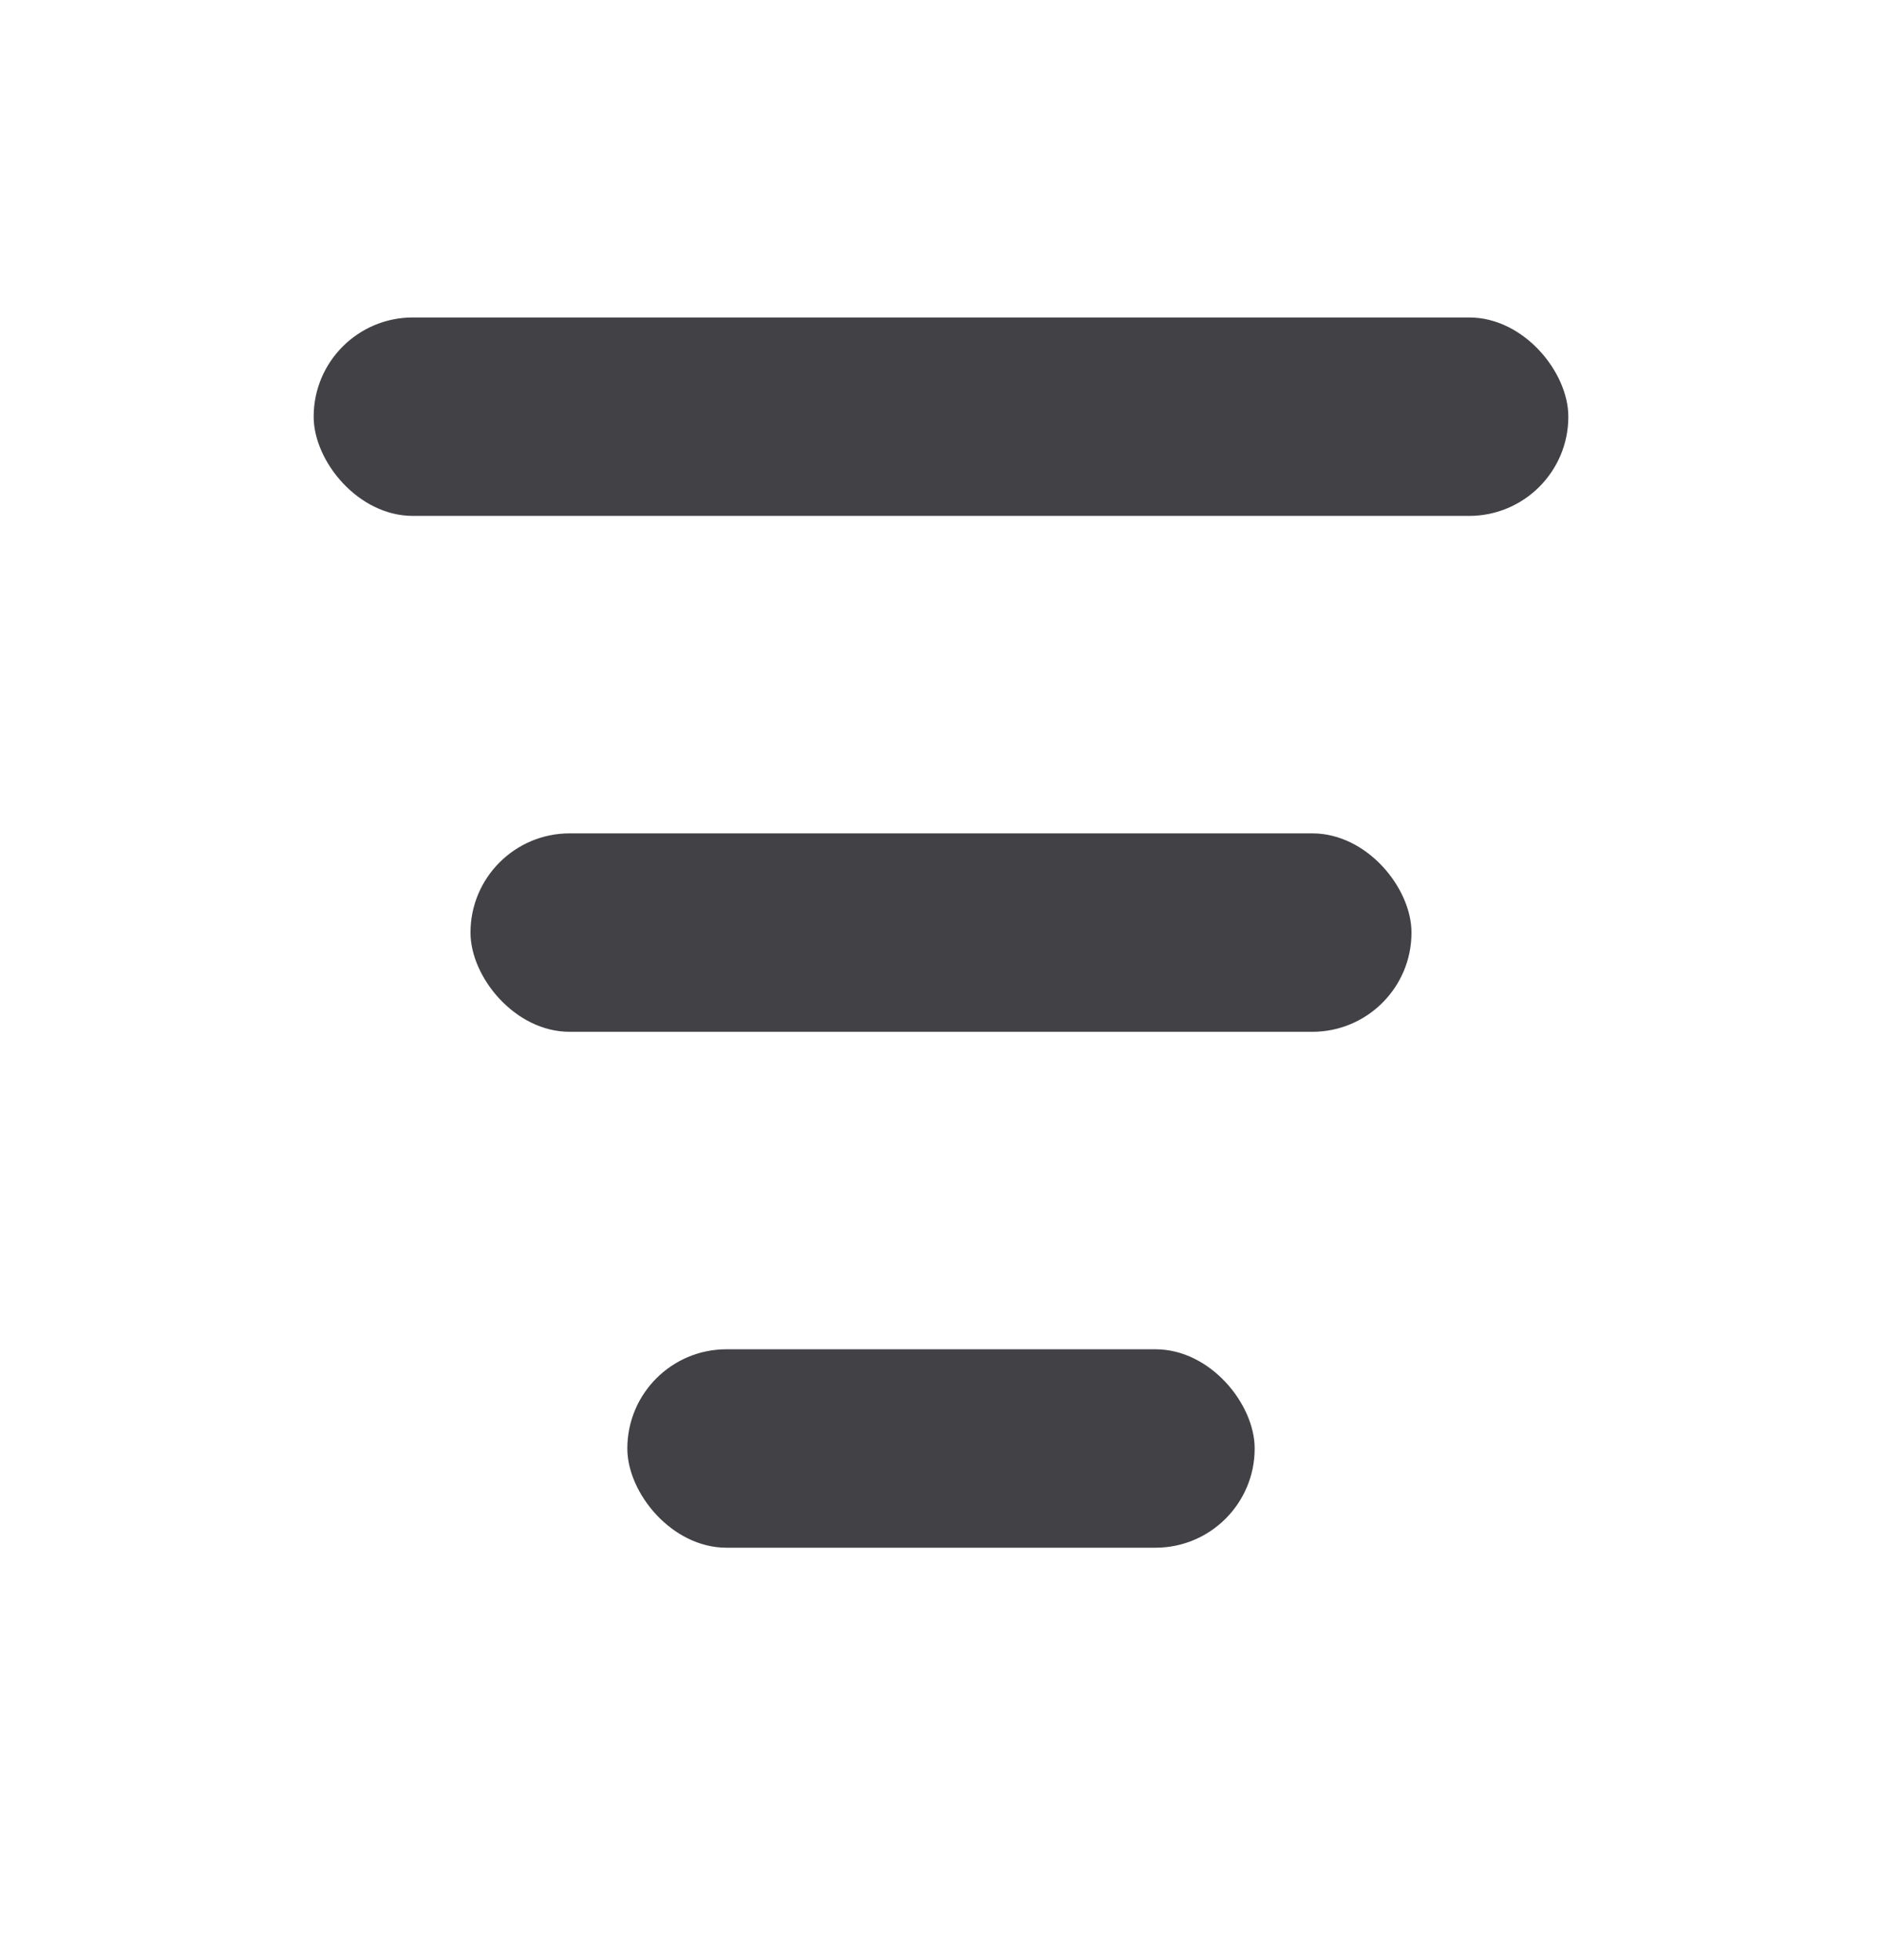 <svg width="24" height="25" viewBox="0 0 24 25" fill="none" xmlns="http://www.w3.org/2000/svg">
<rect x="4" y="4.049" width="16" height="2.531" rx="1.265" fill="#414146"/>
<rect x="6" y="10.629" width="12" height="2.531" rx="1.265" fill="#414146"/>
<rect x="8" y="17.209" width="8" height="2.531" rx="1.265" fill="#414146"/>
</svg>
